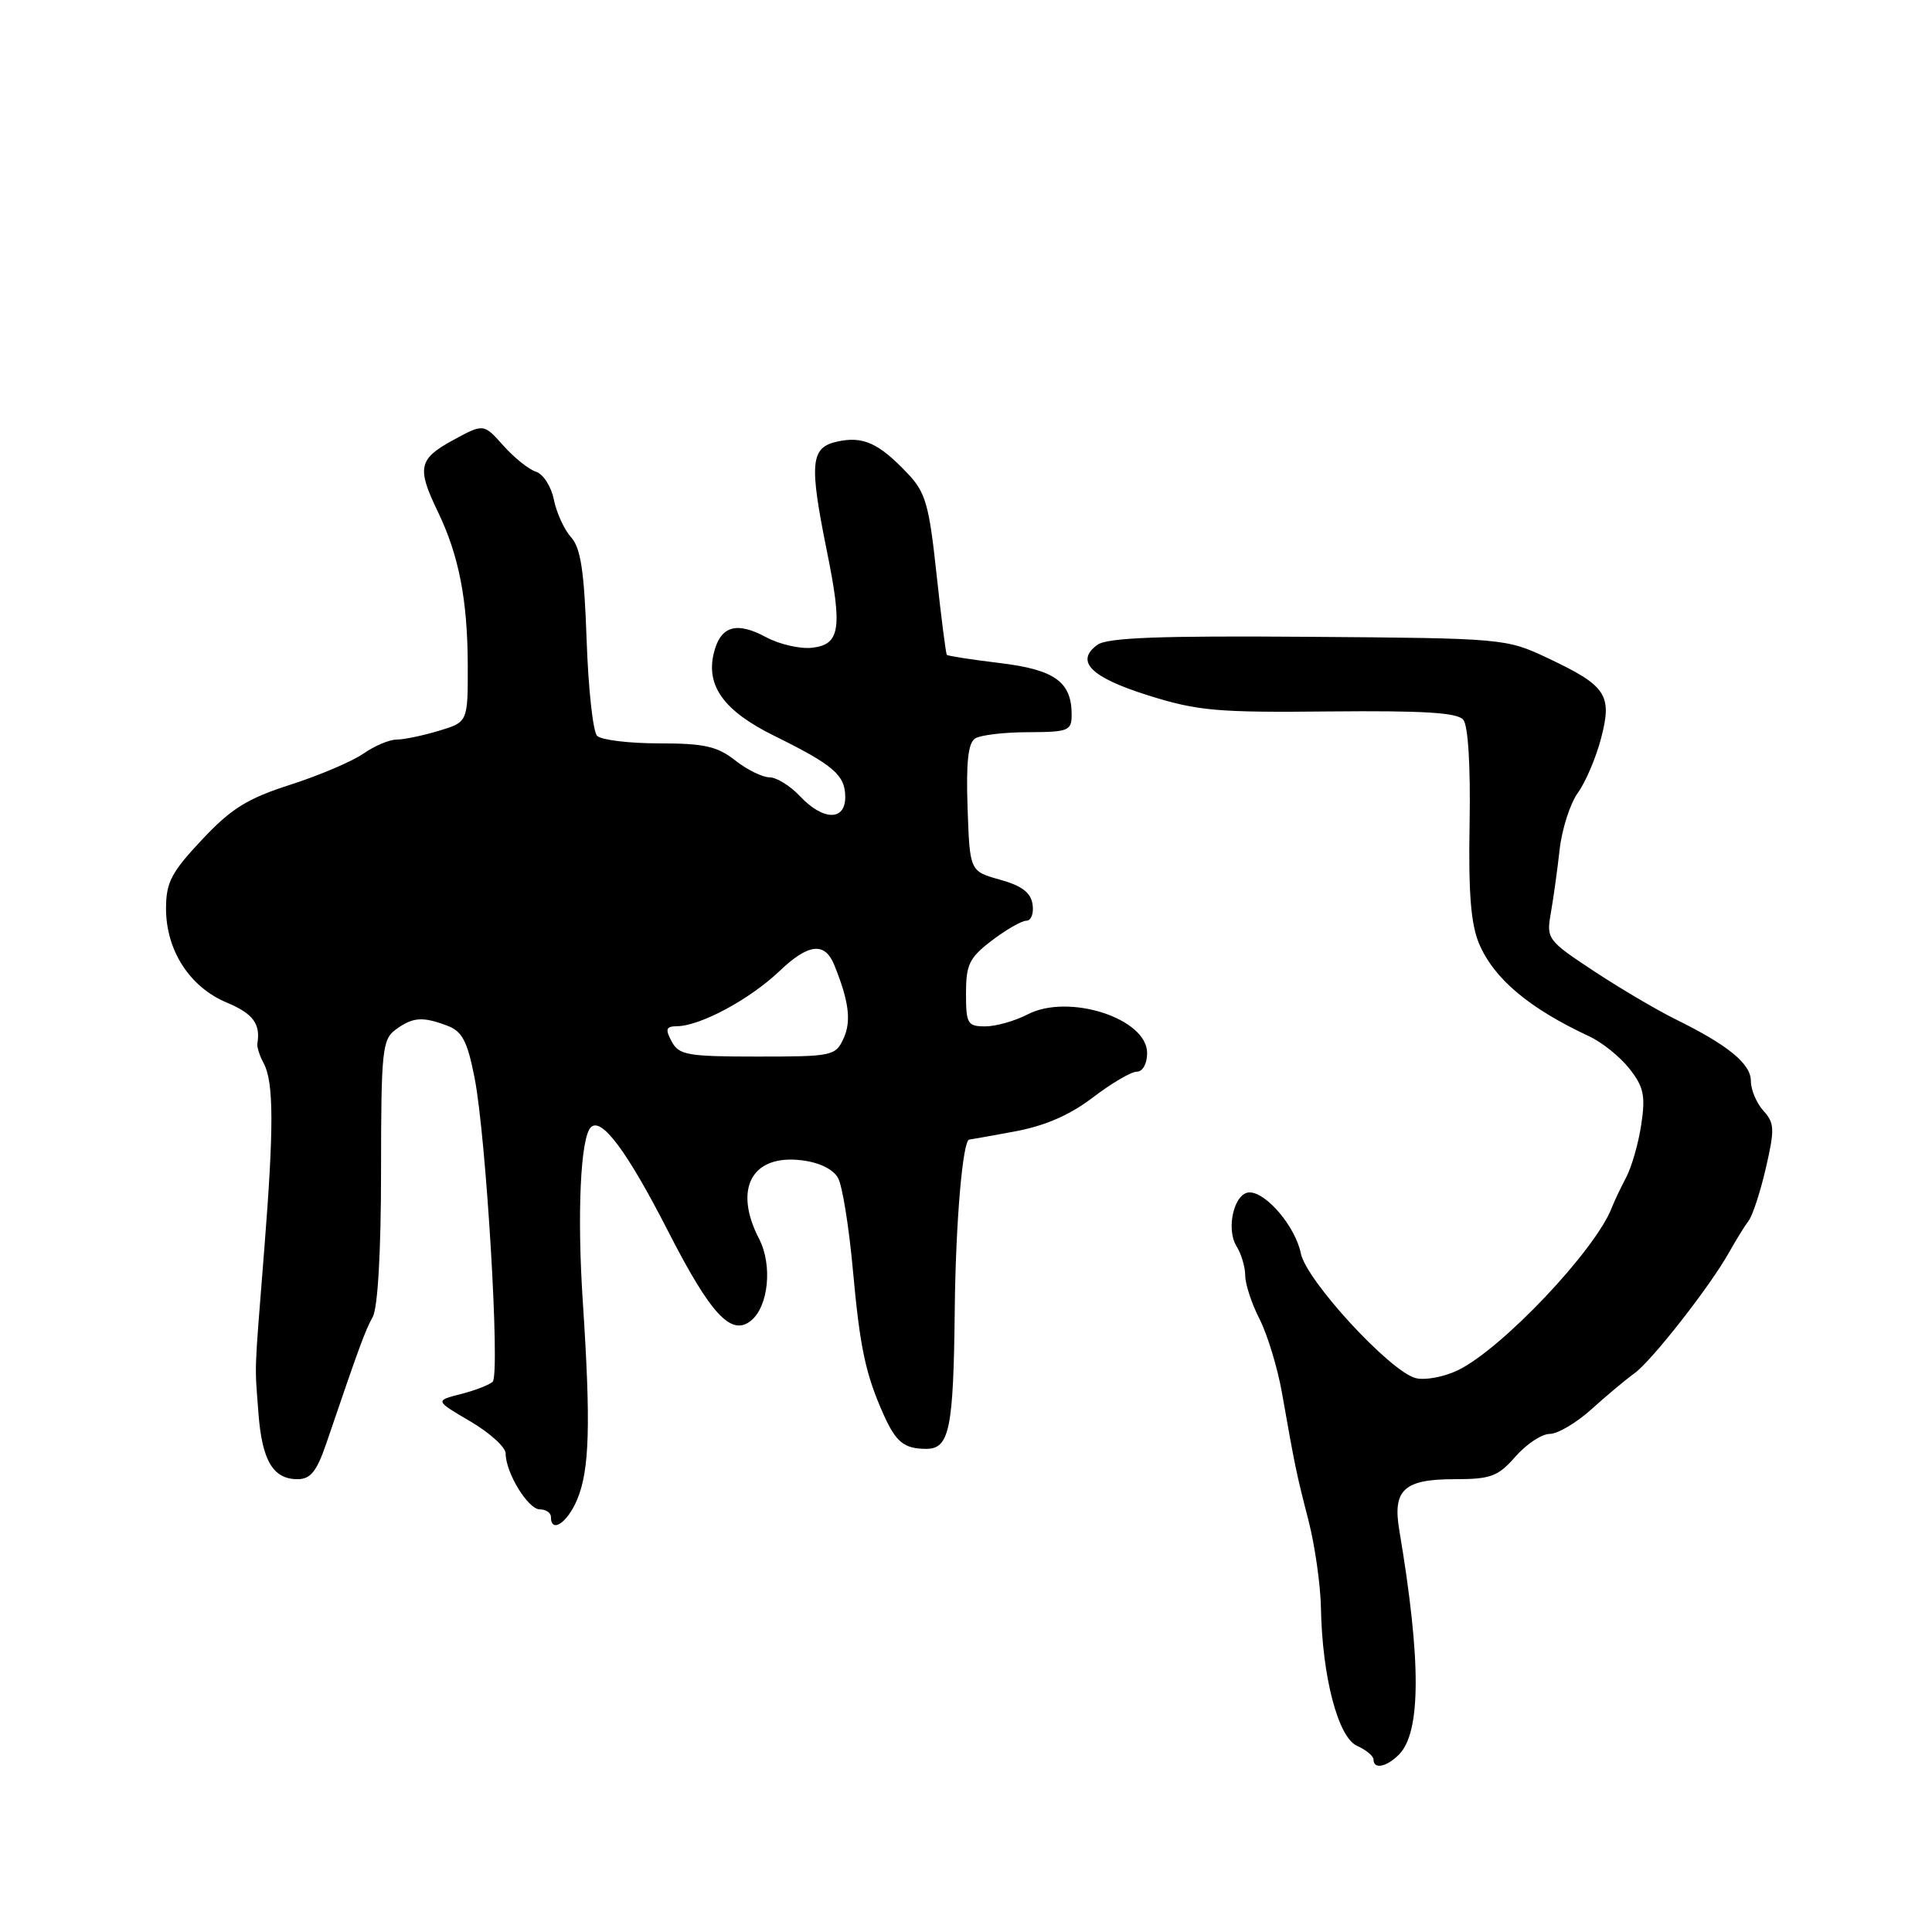 <?xml version="1.0" encoding="UTF-8" standalone="no"?>
<!DOCTYPE svg PUBLIC "-//W3C//DTD SVG 1.1//EN" "http://www.w3.org/Graphics/SVG/1.1/DTD/svg11.dtd" >
<svg xmlns="http://www.w3.org/2000/svg" xmlns:xlink="http://www.w3.org/1999/xlink" version="1.1" viewBox="0 0 256 256">
 <g >
 <path fill="currentColor"
d=" M 185.36 232.50 C 188.31 229.55 188.33 220.05 185.41 202.74 C 184.51 197.41 186.04 196.00 192.71 196.00 C 197.54 196.00 198.49 195.65 200.81 193.00 C 202.26 191.35 204.30 190.00 205.35 190.00 C 206.40 190.00 208.89 188.53 210.88 186.73 C 212.87 184.93 215.43 182.79 216.56 181.98 C 218.86 180.33 226.62 170.41 229.12 165.93 C 230.01 164.33 231.17 162.46 231.70 161.76 C 232.23 161.07 233.26 157.91 233.99 154.75 C 235.17 149.63 235.14 148.81 233.66 147.18 C 232.75 146.17 232.00 144.40 232.00 143.24 C 232.00 140.95 228.99 138.49 222.00 135.05 C 219.53 133.83 214.66 130.96 211.19 128.67 C 205.05 124.62 204.89 124.40 205.49 121.00 C 205.83 119.08 206.36 115.28 206.66 112.56 C 206.97 109.85 208.05 106.47 209.07 105.06 C 210.09 103.65 211.48 100.40 212.15 97.83 C 213.66 92.06 212.87 90.87 205.04 87.18 C 199.55 84.60 199.26 84.57 173.32 84.38 C 153.53 84.23 146.71 84.49 145.40 85.45 C 142.40 87.64 144.57 89.78 152.20 92.16 C 158.70 94.20 161.32 94.43 176.17 94.27 C 188.61 94.15 193.11 94.42 193.89 95.37 C 194.54 96.15 194.86 101.49 194.73 109.07 C 194.56 118.19 194.89 122.43 195.97 125.00 C 197.94 129.68 202.57 133.58 210.58 137.32 C 212.28 138.11 214.68 140.04 215.91 141.61 C 217.80 144.01 218.05 145.19 217.48 148.98 C 217.11 151.47 216.21 154.62 215.48 156.00 C 214.75 157.38 213.90 159.18 213.58 160.00 C 211.44 165.62 199.01 178.75 193.17 181.57 C 191.33 182.45 188.83 182.92 187.60 182.61 C 184.23 181.77 173.09 169.68 172.37 166.09 C 171.66 162.57 167.82 158.00 165.57 158.00 C 163.55 158.00 162.40 162.80 163.85 165.14 C 164.48 166.15 165.00 167.90 165.00 169.03 C 165.00 170.16 165.86 172.76 166.91 174.81 C 167.95 176.87 169.28 181.24 169.86 184.52 C 171.60 194.39 171.78 195.26 173.39 201.50 C 174.23 204.80 174.97 209.97 175.03 213.00 C 175.19 222.16 177.30 230.21 179.81 231.33 C 181.02 231.87 182.00 232.69 182.00 233.15 C 182.00 234.48 183.71 234.15 185.36 232.50 Z  M 76.48 198.69 C 78.12 194.78 78.29 188.70 77.23 172.56 C 76.45 160.85 76.92 150.75 78.29 149.37 C 79.70 147.97 83.11 152.56 88.52 163.13 C 94.19 174.22 96.92 177.14 99.54 174.97 C 101.84 173.06 102.37 167.61 100.59 164.17 C 97.13 157.49 99.63 152.91 106.27 153.75 C 108.61 154.04 110.44 154.95 111.06 156.12 C 111.62 157.16 112.50 162.62 113.01 168.26 C 113.95 178.64 114.69 182.10 117.11 187.50 C 118.73 191.10 119.80 191.96 122.68 191.98 C 125.81 192.01 126.34 189.45 126.51 173.50 C 126.63 161.97 127.57 151.00 128.44 151.00 C 128.55 151.00 131.27 150.51 134.48 149.92 C 138.47 149.18 141.76 147.75 144.81 145.42 C 147.27 143.54 149.90 142.00 150.64 142.00 C 151.42 142.00 152.00 140.94 152.00 139.53 C 152.00 134.95 141.62 131.59 136.17 134.41 C 134.48 135.29 131.95 136.00 130.55 136.00 C 128.20 136.00 128.00 135.65 128.00 131.62 C 128.00 127.80 128.44 126.90 131.43 124.62 C 133.32 123.18 135.38 122.00 136.00 122.00 C 136.63 122.00 137.00 121.03 136.82 119.84 C 136.59 118.27 135.39 117.36 132.50 116.56 C 128.50 115.44 128.50 115.44 128.21 107.06 C 128.00 101.02 128.28 98.44 129.21 97.85 C 129.92 97.40 133.09 97.02 136.25 97.02 C 141.59 97.00 142.00 96.83 142.00 94.69 C 142.00 90.35 139.75 88.73 132.50 87.86 C 128.77 87.41 125.60 86.92 125.46 86.77 C 125.33 86.62 124.71 81.79 124.09 76.03 C 123.10 66.81 122.64 65.23 120.23 62.70 C 116.43 58.70 114.35 57.76 110.94 58.51 C 107.39 59.29 107.20 61.34 109.58 73.09 C 111.65 83.29 111.32 85.41 107.61 85.83 C 106.02 86.01 103.26 85.38 101.49 84.42 C 97.59 82.32 95.48 82.95 94.60 86.47 C 93.49 90.87 95.92 94.21 102.61 97.51 C 110.46 101.38 112.00 102.71 112.00 105.62 C 112.00 108.81 109.06 108.75 106.00 105.50 C 104.71 104.12 102.89 103.00 101.96 103.00 C 101.03 103.00 98.98 101.99 97.41 100.75 C 95.04 98.89 93.30 98.50 87.32 98.50 C 83.35 98.50 79.66 98.05 79.12 97.50 C 78.57 96.95 77.95 91.22 77.73 84.76 C 77.41 75.66 76.95 72.60 75.67 71.19 C 74.77 70.19 73.74 67.95 73.39 66.21 C 73.05 64.48 71.98 62.81 71.03 62.51 C 70.07 62.21 68.12 60.64 66.69 59.04 C 64.09 56.12 64.09 56.12 60.05 58.31 C 55.47 60.80 55.21 61.98 57.97 67.70 C 60.80 73.55 61.95 79.42 61.98 88.09 C 62.00 95.68 62.00 95.68 58.13 96.84 C 56.01 97.48 53.49 98.00 52.54 98.00 C 51.59 98.00 49.61 98.84 48.15 99.86 C 46.69 100.88 42.35 102.73 38.50 103.97 C 32.76 105.81 30.64 107.13 26.75 111.28 C 22.68 115.61 22.00 116.93 22.00 120.42 C 22.01 125.94 25.14 130.79 30.03 132.84 C 33.54 134.31 34.54 135.66 34.10 138.29 C 34.03 138.73 34.40 139.89 34.93 140.87 C 36.28 143.38 36.30 149.34 35.02 165.50 C 33.66 182.72 33.74 180.45 34.24 187.19 C 34.71 193.52 36.17 196.00 39.43 196.00 C 41.15 196.00 41.97 194.97 43.24 191.25 C 47.67 178.25 48.37 176.35 49.39 174.50 C 50.06 173.27 50.49 165.85 50.49 155.17 C 50.50 139.18 50.65 137.73 52.44 136.42 C 54.71 134.76 55.99 134.67 59.29 135.92 C 61.25 136.66 61.93 137.97 62.88 142.80 C 64.42 150.61 66.30 182.11 65.28 183.09 C 64.85 183.50 62.95 184.24 61.07 184.72 C 57.63 185.59 57.63 185.59 62.32 188.34 C 64.89 189.85 67.00 191.76 67.00 192.59 C 67.00 195.14 69.97 200.00 71.53 200.00 C 72.34 200.00 73.00 200.45 73.00 201.00 C 73.00 203.24 75.19 201.79 76.48 198.69 Z  M 89.00 138.00 C 88.12 136.35 88.24 136.00 89.71 135.98 C 92.81 135.94 99.35 132.42 103.28 128.68 C 107.10 125.03 109.28 124.78 110.53 127.83 C 112.48 132.63 112.83 135.28 111.79 137.57 C 110.72 139.92 110.32 140.00 100.37 140.00 C 91.09 140.00 89.96 139.80 89.00 138.00 Z "/>
</g>
</svg>
